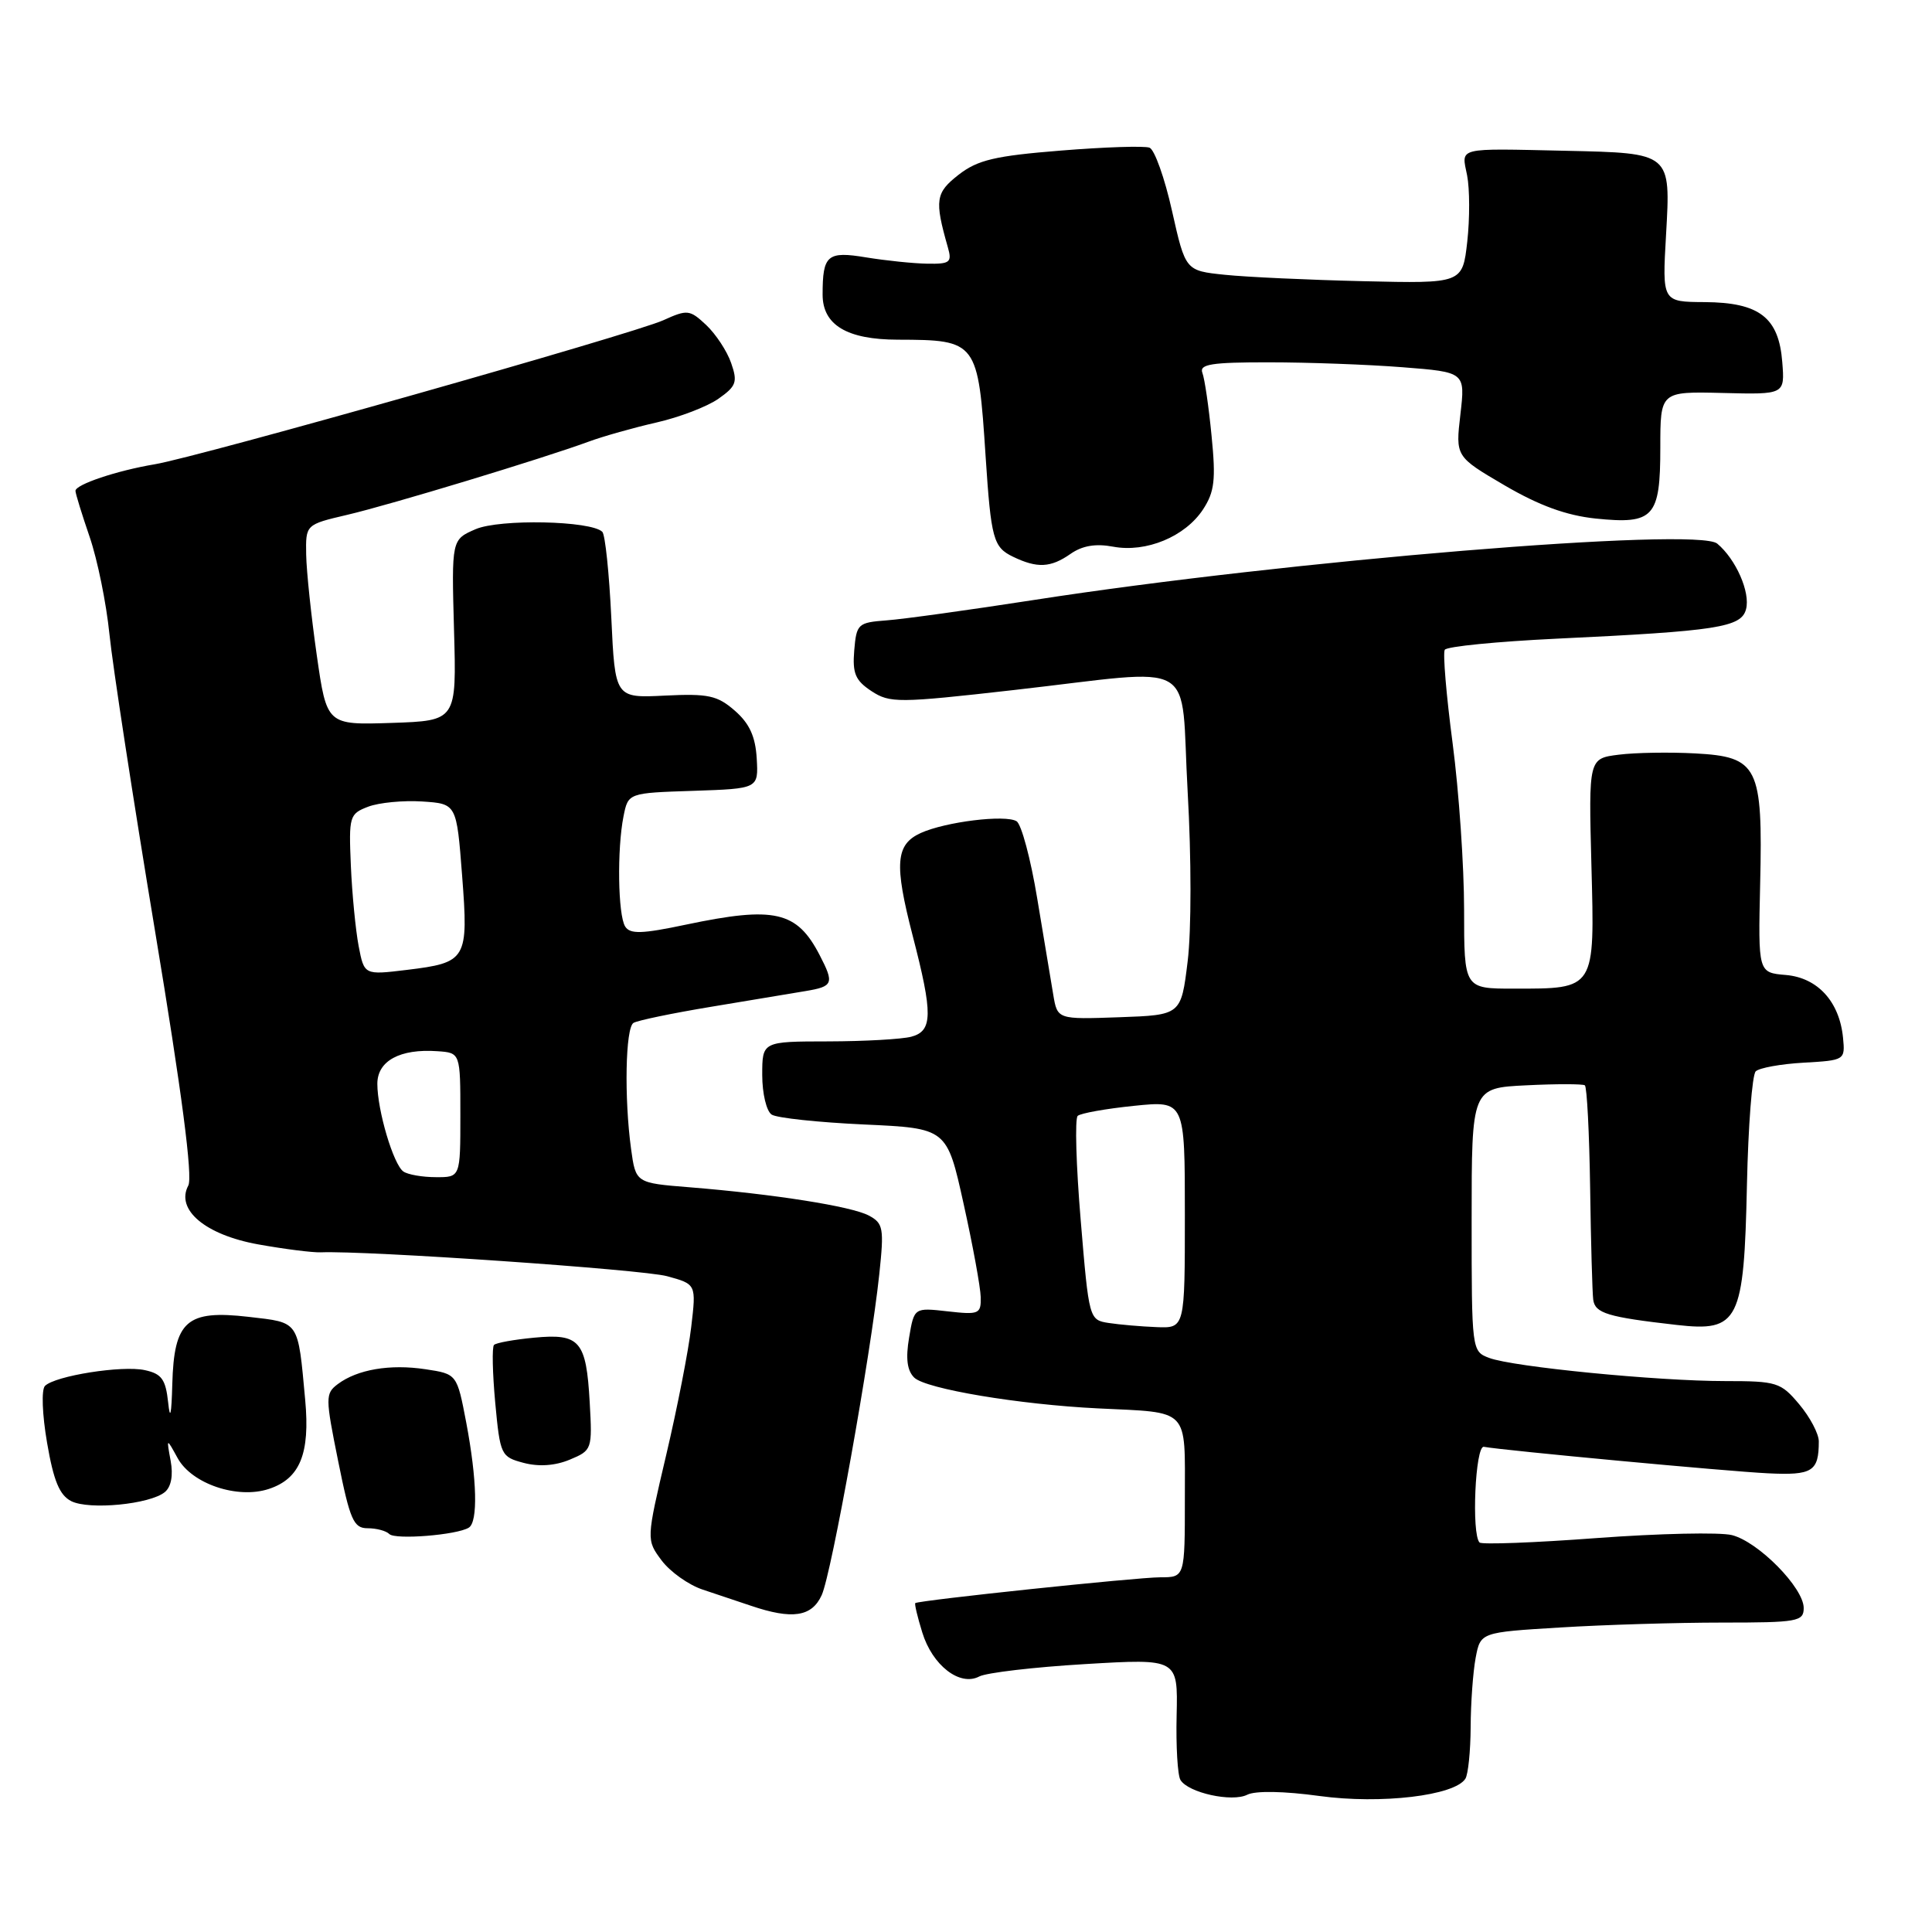 <?xml version="1.0" encoding="UTF-8" standalone="no"?>
<!DOCTYPE svg PUBLIC "-//W3C//DTD SVG 1.1//EN" "http://www.w3.org/Graphics/SVG/1.1/DTD/svg11.dtd" >
<svg xmlns="http://www.w3.org/2000/svg" xmlns:xlink="http://www.w3.org/1999/xlink" version="1.1" viewBox="0 0 256 256">
 <g >
 <path fill="currentColor"
d=" M 174.85 237.98 C 182.97 239.09 192.74 237.94 194.17 235.69 C 194.54 235.11 194.85 232.04 194.87 228.86 C 194.88 225.68 195.18 221.55 195.53 219.68 C 196.17 216.29 196.17 216.29 206.74 215.65 C 212.55 215.29 222.19 215.00 228.16 215.00 C 238.20 215.00 239.00 214.86 239.00 213.07 C 239.00 210.39 232.99 204.29 229.49 203.41 C 227.89 203.01 219.84 203.19 211.59 203.80 C 203.34 204.42 196.35 204.68 196.05 204.39 C 194.96 203.29 195.48 191.50 196.62 191.71 C 199.22 192.19 228.97 194.97 234.24 195.22 C 240.16 195.51 241.00 194.98 241.00 190.99 C 241.00 189.98 239.83 187.77 238.41 186.08 C 235.96 183.16 235.44 183.00 228.58 183.00 C 219.61 183.00 200.45 181.12 197.32 179.93 C 195.01 179.06 195.00 178.94 195.00 161.61 C 195.00 144.16 195.00 144.16 202.25 143.81 C 206.24 143.61 209.72 143.62 210.00 143.81 C 210.28 144.01 210.59 150.10 210.70 157.34 C 210.80 164.58 210.99 171.27 211.11 172.21 C 211.35 174.02 213.02 174.52 222.16 175.56 C 230.41 176.50 231.09 175.13 231.48 156.94 C 231.65 149.17 232.17 142.43 232.64 141.96 C 233.11 141.50 235.97 140.98 239.00 140.81 C 244.45 140.50 244.50 140.47 244.21 137.50 C 243.74 132.72 240.85 129.55 236.63 129.19 C 232.96 128.88 232.96 128.88 233.23 117.10 C 233.59 101.54 232.96 100.28 224.62 99.83 C 221.26 99.65 216.70 99.72 214.50 100.00 C 210.50 100.50 210.50 100.50 210.87 114.65 C 211.31 131.22 211.45 131.00 200.57 131.00 C 194.00 131.00 194.00 131.00 194.00 120.55 C 194.00 114.80 193.32 104.88 192.48 98.49 C 191.64 92.11 191.17 86.53 191.44 86.10 C 191.71 85.66 198.35 85.01 206.21 84.63 C 227.58 83.62 230.73 83.13 231.36 80.72 C 231.95 78.48 230.01 74.09 227.54 72.03 C 224.86 69.81 170.54 74.29 137.00 79.50 C 128.47 80.82 119.70 82.04 117.50 82.20 C 113.67 82.49 113.49 82.66 113.19 86.19 C 112.94 89.24 113.34 90.17 115.48 91.58 C 117.91 93.17 119.01 93.17 134.28 91.44 C 159.31 88.61 156.35 86.89 157.37 104.89 C 157.87 113.65 157.87 123.34 157.37 127.39 C 156.50 134.50 156.50 134.50 148.30 134.79 C 140.11 135.08 140.11 135.08 139.56 131.79 C 139.26 129.98 138.30 124.23 137.43 119.01 C 136.57 113.80 135.34 109.21 134.70 108.82 C 133.23 107.91 125.28 108.89 122.00 110.38 C 118.67 111.90 118.47 114.46 120.93 123.97 C 123.63 134.38 123.60 136.61 120.75 137.37 C 119.51 137.70 114.56 137.98 109.75 137.99 C 101.00 138.00 101.00 138.00 101.00 142.44 C 101.00 144.90 101.56 147.24 102.25 147.69 C 102.94 148.14 108.44 148.72 114.48 149.00 C 125.47 149.50 125.47 149.50 127.68 159.50 C 128.90 165.00 129.92 170.57 129.95 171.88 C 130.00 174.11 129.72 174.23 125.57 173.76 C 121.13 173.26 121.13 173.26 120.46 177.24 C 119.99 180.02 120.20 181.61 121.14 182.54 C 122.68 184.04 135.05 186.11 145.50 186.62 C 157.75 187.21 157.00 186.44 157.00 198.52 C 157.00 209.00 157.00 209.00 153.75 209.00 C 150.66 209.00 121.74 212.05 121.28 212.42 C 121.16 212.52 121.57 214.26 122.20 216.29 C 123.54 220.68 127.19 223.50 129.76 222.14 C 130.72 221.64 137.03 220.90 143.79 220.50 C 156.08 219.77 156.08 219.77 155.91 227.27 C 155.81 231.39 156.04 235.26 156.42 235.86 C 157.46 237.56 163.26 238.83 165.27 237.81 C 166.34 237.27 170.13 237.33 174.85 237.98 Z  M 108.88 211.36 C 110.19 208.50 115.37 179.59 116.51 168.84 C 117.16 162.73 117.04 162.09 115.13 161.07 C 112.84 159.84 102.51 158.22 91.37 157.32 C 84.24 156.75 84.24 156.75 83.62 152.24 C 82.70 145.50 82.87 136.20 83.94 135.54 C 84.45 135.22 89.06 134.26 94.19 133.41 C 99.31 132.56 104.96 131.62 106.75 131.32 C 110.41 130.71 110.56 130.32 108.61 126.56 C 105.59 120.72 102.64 120.05 90.89 122.52 C 85.07 123.75 83.49 123.80 82.84 122.77 C 81.88 121.26 81.75 112.52 82.62 108.16 C 83.24 105.07 83.24 105.07 91.87 104.79 C 100.50 104.50 100.50 104.50 100.27 100.50 C 100.10 97.60 99.31 95.86 97.37 94.17 C 95.05 92.15 93.86 91.89 88.10 92.17 C 81.50 92.50 81.50 92.50 81.00 81.83 C 80.72 75.96 80.19 70.85 79.81 70.47 C 78.31 68.99 66.22 68.74 63.02 70.12 C 59.83 71.50 59.83 71.50 60.16 83.50 C 60.50 95.50 60.50 95.50 51.90 95.79 C 43.30 96.07 43.30 96.07 41.97 86.79 C 41.24 81.68 40.61 75.70 40.57 73.51 C 40.50 69.51 40.50 69.51 46.00 68.22 C 51.74 66.88 71.94 60.75 78.00 58.52 C 79.92 57.81 83.97 56.67 87.00 55.98 C 90.03 55.29 93.71 53.88 95.19 52.84 C 97.57 51.17 97.76 50.62 96.88 48.10 C 96.34 46.53 94.85 44.27 93.58 43.07 C 91.39 41.02 91.08 40.99 87.88 42.44 C 83.90 44.24 26.33 60.55 20.50 61.52 C 15.48 62.36 10.00 64.20 10.00 65.04 C 10.00 65.40 10.85 68.14 11.88 71.15 C 12.91 74.15 14.09 79.94 14.50 84.02 C 14.91 88.10 17.63 105.82 20.55 123.41 C 24.09 144.71 25.56 155.96 24.95 157.09 C 23.24 160.29 27.21 163.63 34.23 164.89 C 37.68 165.51 41.40 165.98 42.50 165.94 C 48.54 165.69 85.09 168.21 88.38 169.10 C 92.26 170.16 92.26 170.16 91.59 175.83 C 91.23 178.95 89.74 186.57 88.28 192.77 C 85.63 204.03 85.63 204.03 87.67 206.77 C 88.80 208.27 91.24 210.01 93.11 210.63 C 94.97 211.25 97.85 212.21 99.50 212.77 C 104.98 214.63 107.57 214.24 108.88 211.36 Z  M 62.12 202.42 C 63.35 201.66 63.21 196.07 61.78 188.50 C 60.55 182.06 60.55 182.06 56.37 181.43 C 51.67 180.72 47.35 181.46 44.76 183.40 C 43.10 184.65 43.10 185.15 44.81 193.61 C 46.38 201.42 46.86 202.50 48.71 202.50 C 49.87 202.50 51.17 202.84 51.59 203.27 C 52.38 204.05 60.55 203.40 62.12 202.42 Z  M 21.84 197.71 C 22.68 197.02 22.97 195.49 22.61 193.56 C 22.05 190.50 22.05 190.50 23.54 193.21 C 25.41 196.62 31.48 198.67 35.63 197.29 C 39.75 195.93 41.10 192.62 40.44 185.50 C 39.46 174.87 39.73 175.28 32.95 174.49 C 24.73 173.54 23.06 175.01 22.83 183.40 C 22.72 187.49 22.54 188.29 22.28 185.82 C 21.95 182.77 21.42 182.03 19.19 181.55 C 16.19 180.89 7.30 182.30 5.96 183.64 C 5.47 184.13 5.59 187.42 6.24 191.19 C 7.10 196.22 7.89 198.12 9.44 198.91 C 11.82 200.11 19.87 199.33 21.84 197.71 Z  M 78.14 185.83 C 77.68 177.65 76.84 176.67 70.77 177.25 C 68.12 177.50 65.73 177.93 65.46 178.21 C 65.18 178.48 65.26 181.93 65.62 185.86 C 66.27 192.82 66.38 193.04 69.39 193.84 C 71.40 194.37 73.56 194.22 75.50 193.41 C 78.45 192.18 78.49 192.05 78.14 185.83 Z  M 141.84 73.40 C 143.41 72.30 145.18 72.00 147.51 72.44 C 151.87 73.25 157.04 71.11 159.41 67.50 C 160.93 65.17 161.12 63.58 160.54 57.76 C 160.17 53.93 159.62 50.17 159.32 49.40 C 158.89 48.26 160.54 48.00 168.14 48.01 C 173.29 48.01 181.25 48.30 185.83 48.66 C 194.16 49.31 194.16 49.31 193.51 54.91 C 192.86 60.50 192.86 60.50 199.38 64.32 C 203.97 67.00 207.55 68.30 211.43 68.71 C 219.14 69.50 220.00 68.56 220.00 59.31 C 220.00 51.87 220.00 51.87 228.25 52.07 C 236.50 52.28 236.50 52.28 236.16 47.98 C 235.70 42.06 233.13 40.08 225.88 40.03 C 220.25 40.00 220.25 40.00 220.76 31.11 C 221.38 20.22 221.47 20.29 207.50 19.98 C 192.85 19.66 193.64 19.46 194.40 23.24 C 194.75 25.02 194.76 28.97 194.42 32.02 C 193.79 37.57 193.79 37.57 180.65 37.26 C 173.42 37.09 165.16 36.71 162.29 36.41 C 157.08 35.87 157.08 35.87 155.30 27.95 C 154.33 23.59 152.98 19.82 152.32 19.57 C 151.65 19.31 146.38 19.48 140.59 19.95 C 131.85 20.65 129.56 21.19 127.04 23.14 C 123.96 25.54 123.81 26.50 125.59 32.75 C 126.17 34.77 125.89 34.99 122.87 34.94 C 121.01 34.91 117.38 34.53 114.79 34.11 C 109.62 33.25 109.00 33.78 109.00 39.03 C 109.00 43.06 112.22 45.00 118.97 45.01 C 129.48 45.04 129.60 45.19 130.60 60.50 C 131.32 71.42 131.62 72.51 134.23 73.77 C 137.44 75.32 139.22 75.23 141.84 73.40 Z  M 146.90 175.30 C 144.32 174.90 144.29 174.80 143.20 161.70 C 142.59 154.44 142.41 148.22 142.80 147.86 C 143.18 147.51 146.54 146.91 150.25 146.53 C 157.00 145.84 157.00 145.84 157.00 160.92 C 157.00 176.00 157.00 176.00 153.25 175.85 C 151.19 175.77 148.33 175.52 146.90 175.30 Z  M 53.45 155.23 C 52.13 154.31 50.00 147.13 50.00 143.61 C 50.00 140.57 53.00 138.94 57.96 139.29 C 61.00 139.50 61.00 139.50 61.00 147.75 C 61.00 156.00 61.00 156.00 57.75 155.98 C 55.96 155.98 54.03 155.64 53.45 155.23 Z  M 47.52 125.35 C 47.12 123.23 46.65 118.43 46.49 114.69 C 46.21 108.16 46.30 107.84 48.79 106.89 C 50.21 106.35 53.43 106.04 55.94 106.20 C 60.50 106.50 60.50 106.50 61.23 115.99 C 62.09 127.17 61.86 127.55 53.88 128.52 C 48.26 129.20 48.26 129.20 47.52 125.35 Z "/>
</g>
</svg>